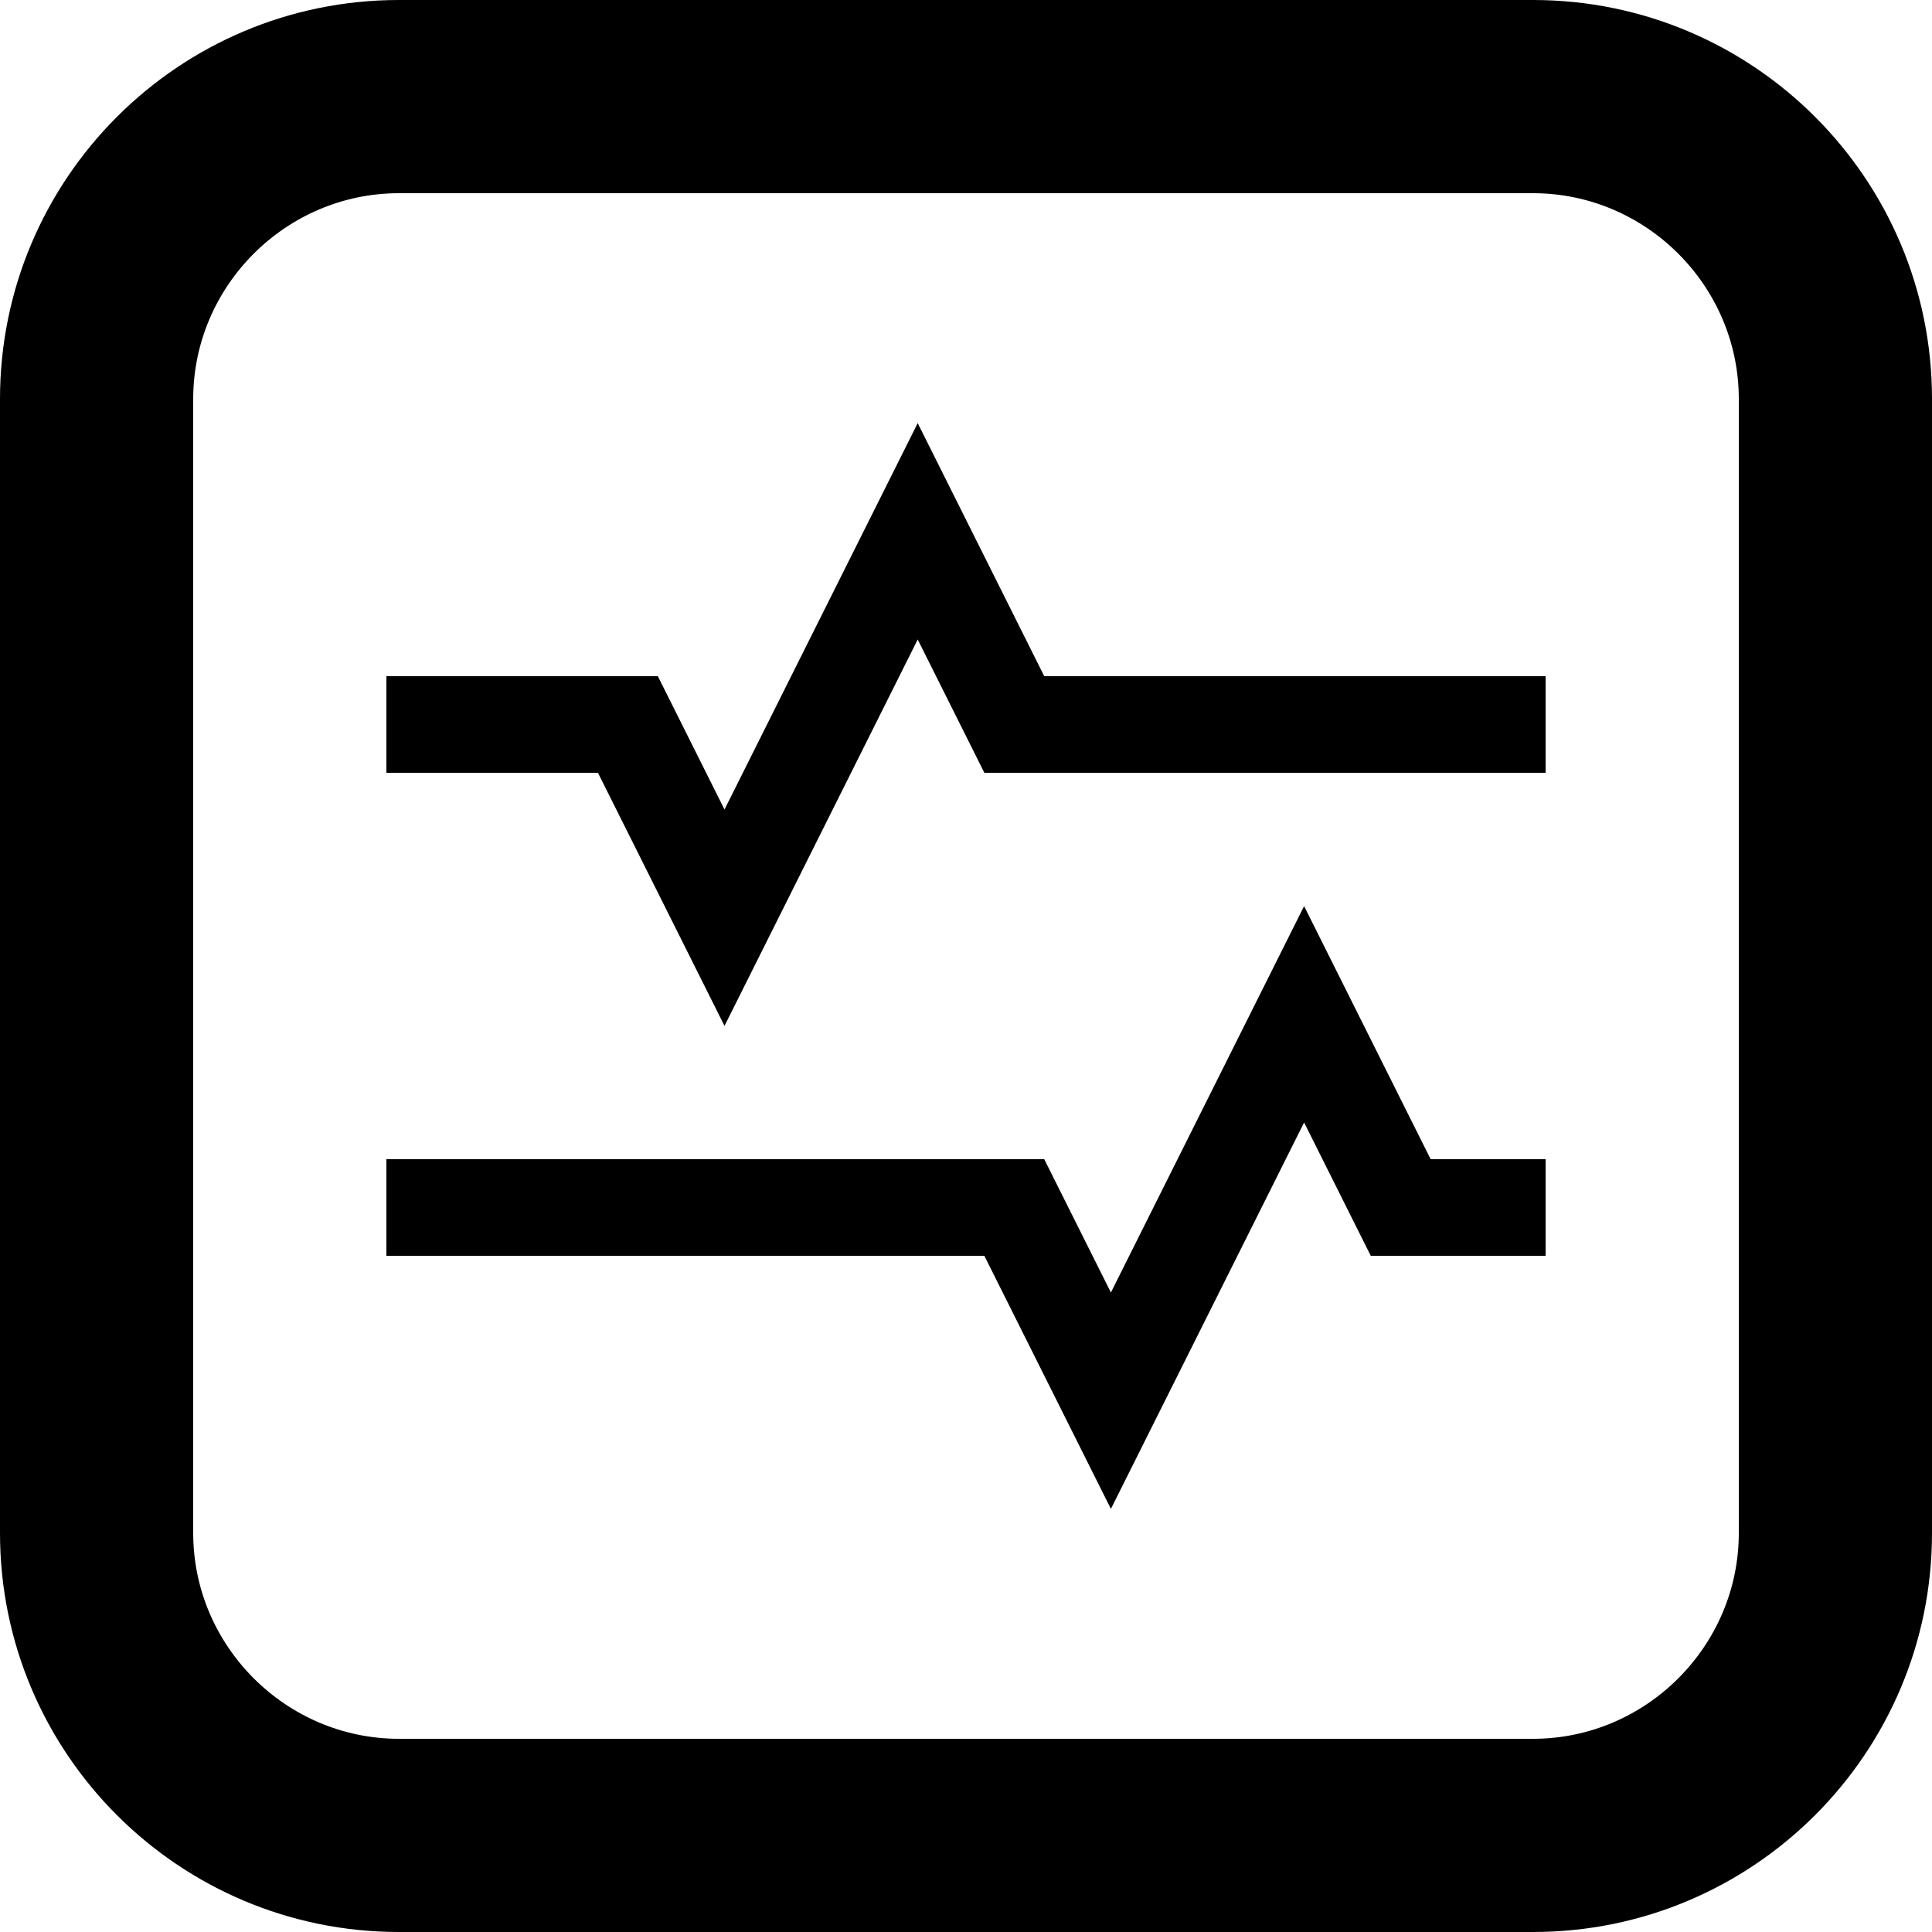 <svg width="20" height="20" viewBox="0 0 20 20" xmlns="http://www.w3.org/2000/svg">
    <path d="M13.5 9.38L11.5 13.38L10.81 12H4V13H10.19L11.5 15.62L13.5 11.62L14.19 13H16V12H14.81L13.5 9.38ZM15.87 0H4.13C1.85 0 0 1.85 0 4.13V15.87C0 18.15 1.85 20 4.13 20H15.87C18.15 20 20 18.15 20 15.87V4.13C20 1.85 18.15 0 15.87 0ZM18 15.87C18 17.04 17.04 18 15.87 18H4.13C2.96 18 2 17.04 2 15.87V4.13C2 2.96 2.96 2 4.13 2H15.87C17.04 2 18 2.96 18 4.13V15.87ZM9.5 4.38L7.5 8.38L6.81 7H4V8H6.19L7.5 10.62L9.5 6.62L10.19 8H16V7H10.81L9.5 4.38Z" />
</svg>
